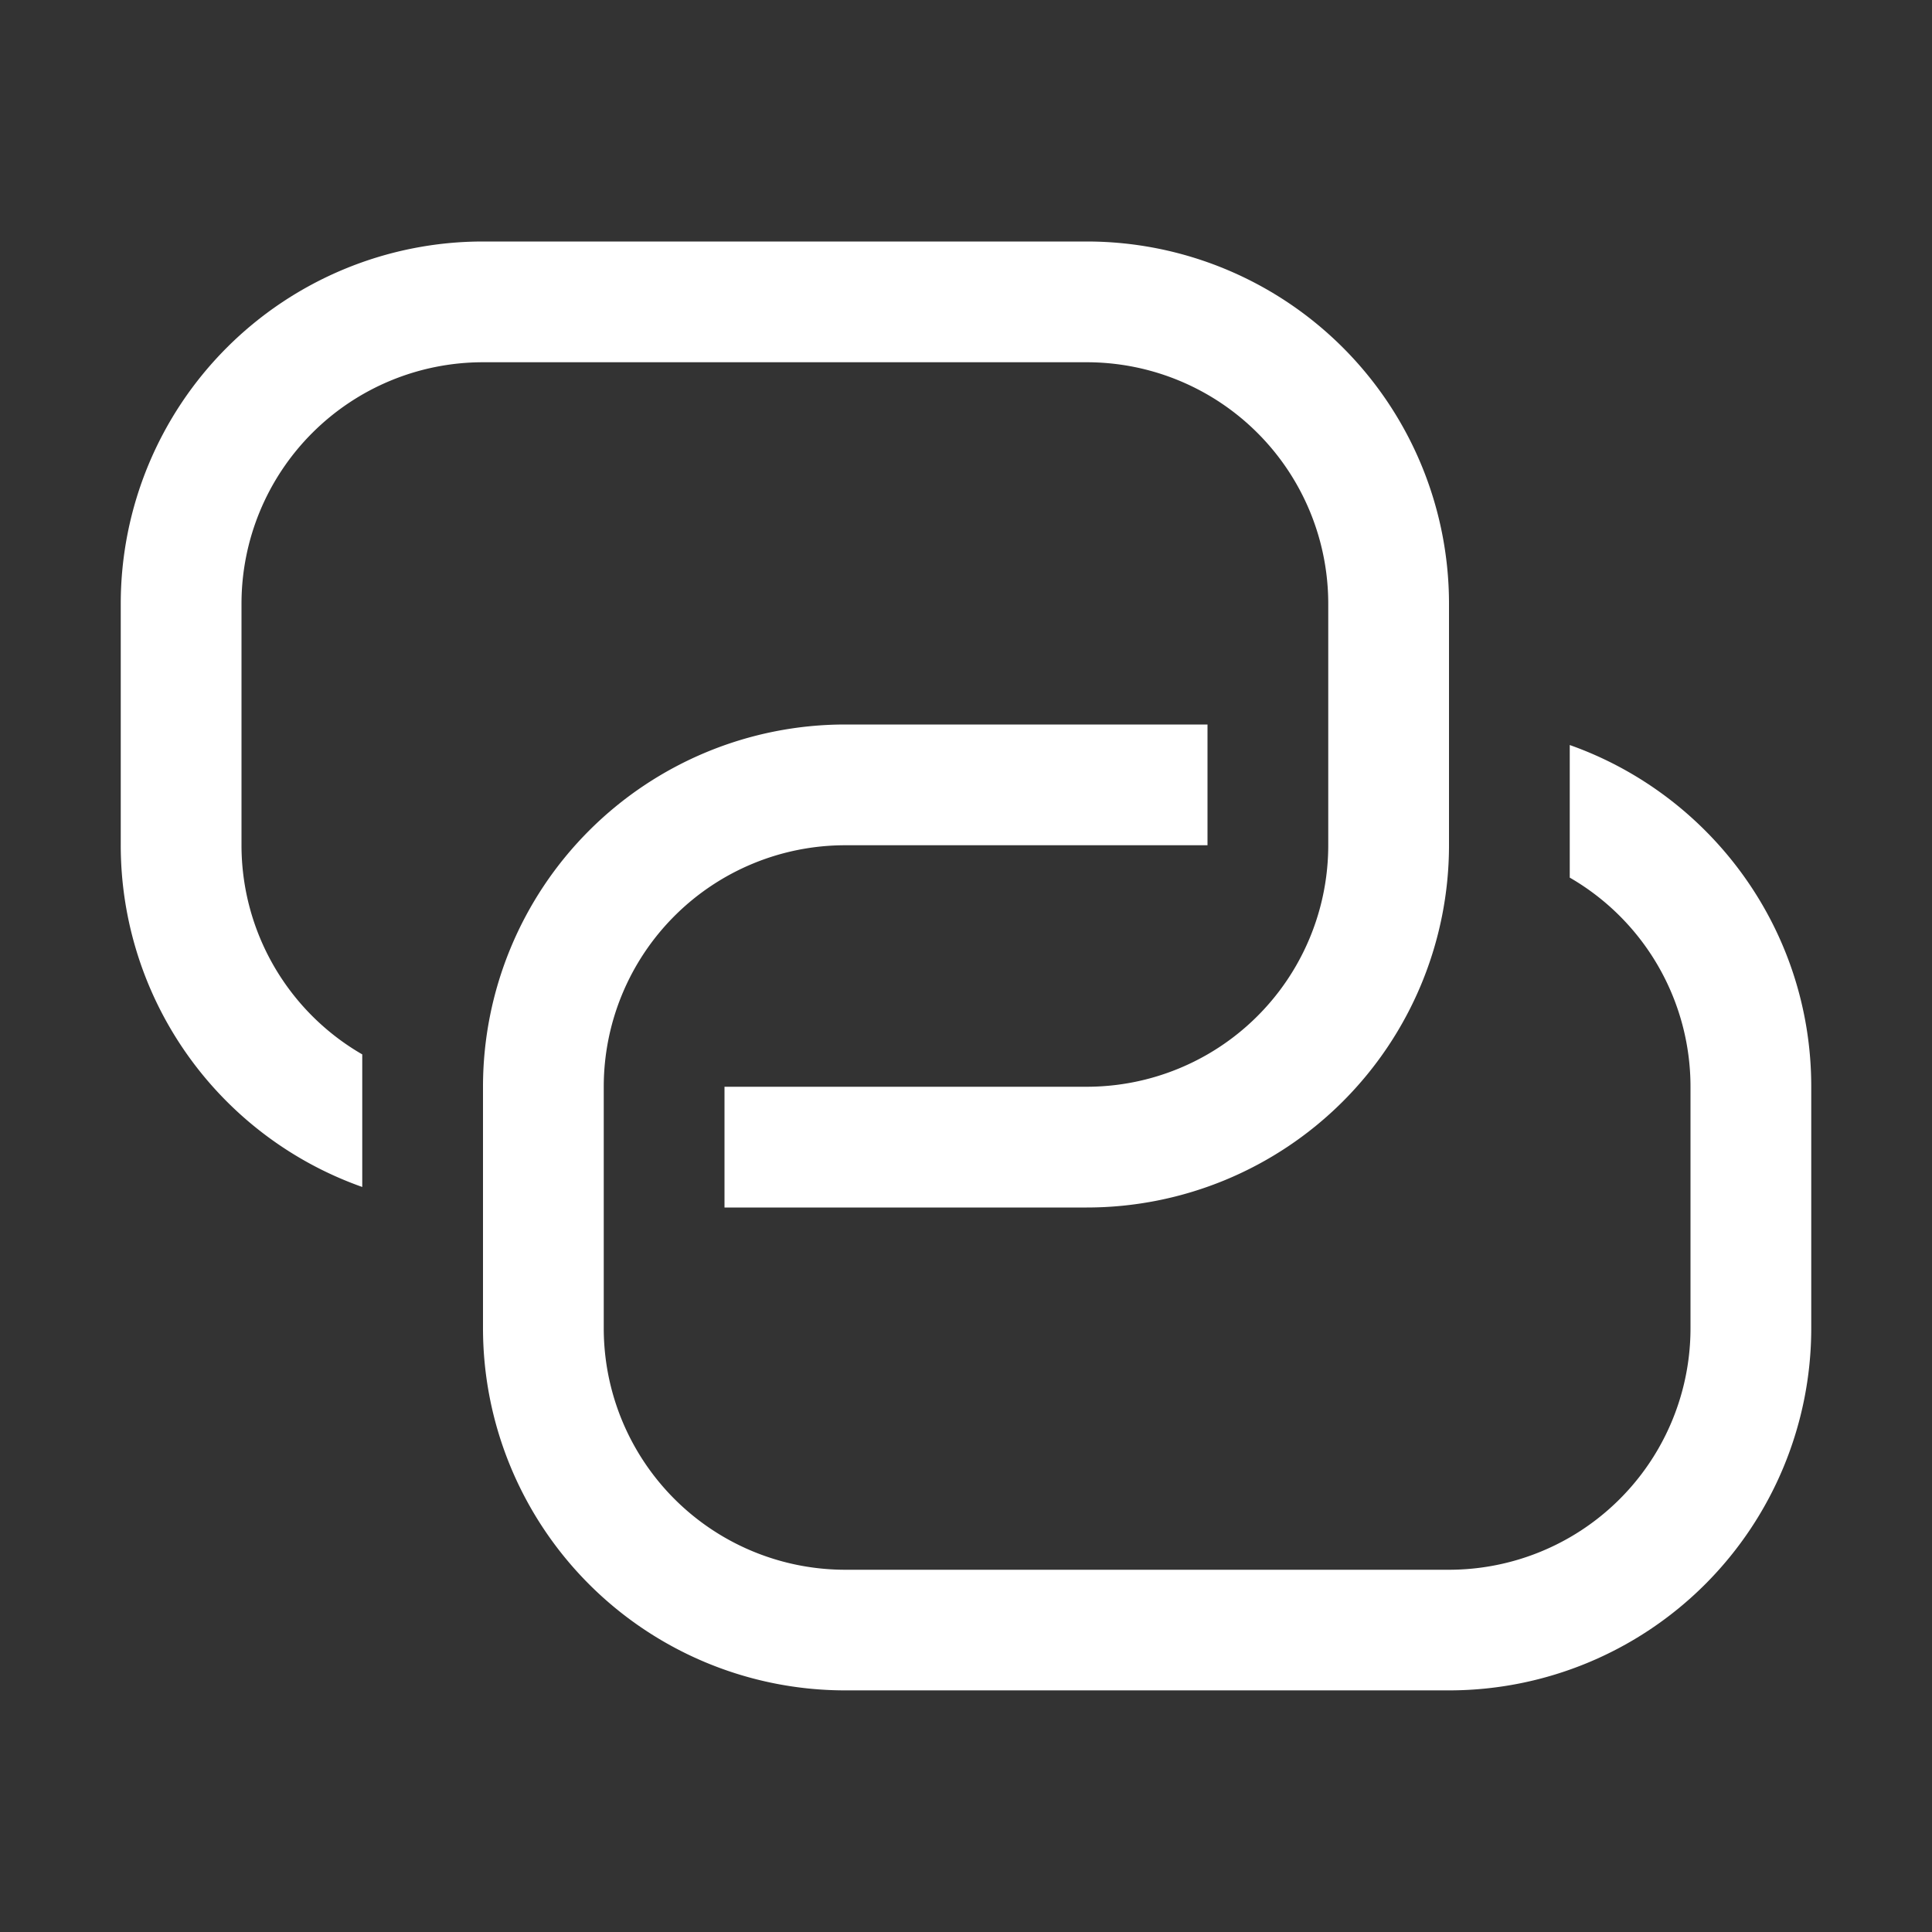 <?xml version="1.0" encoding="utf-8"?><!-- Uploaded to: SVG Repo, www.svgrepo.com, Generator: SVG Repo Mixer Tools -->
<svg width="800px" height="800px" viewBox="0 0 1024 1024" xmlns="http://www.w3.org/2000/svg"><rect x="0" y="0" width="1024" height="1024" fill="#333333" stroke="none"/><path fill="#ffffff" d="M640 384v64H448a128 128 0 0 0-128 128v128a128 128 0 0 0 128 128h320a128 128 0 0 0 128-128V576a128 128 0 0 0-64-110.848V394.88c74.56 26.368 128 97.472 128 181.056v128a192 192 0 0 1-192 192H448a192 192 0 0 1-192-192V576a192 192 0 0 1 192-192h192z"/><path fill="#ffffff" d="M384 640v-64h192a128 128 0 0 0 128-128V320a128 128 0 0 0-128-128H256a128 128 0 0 0-128 128v128a128 128 0 0 0 64 110.848v70.272A192.064 192.064 0 0 1 64 448V320a192 192 0 0 1 192-192h320a192 192 0 0 1 192 192v128a192 192 0 0 1-192 192H384z"/></svg>